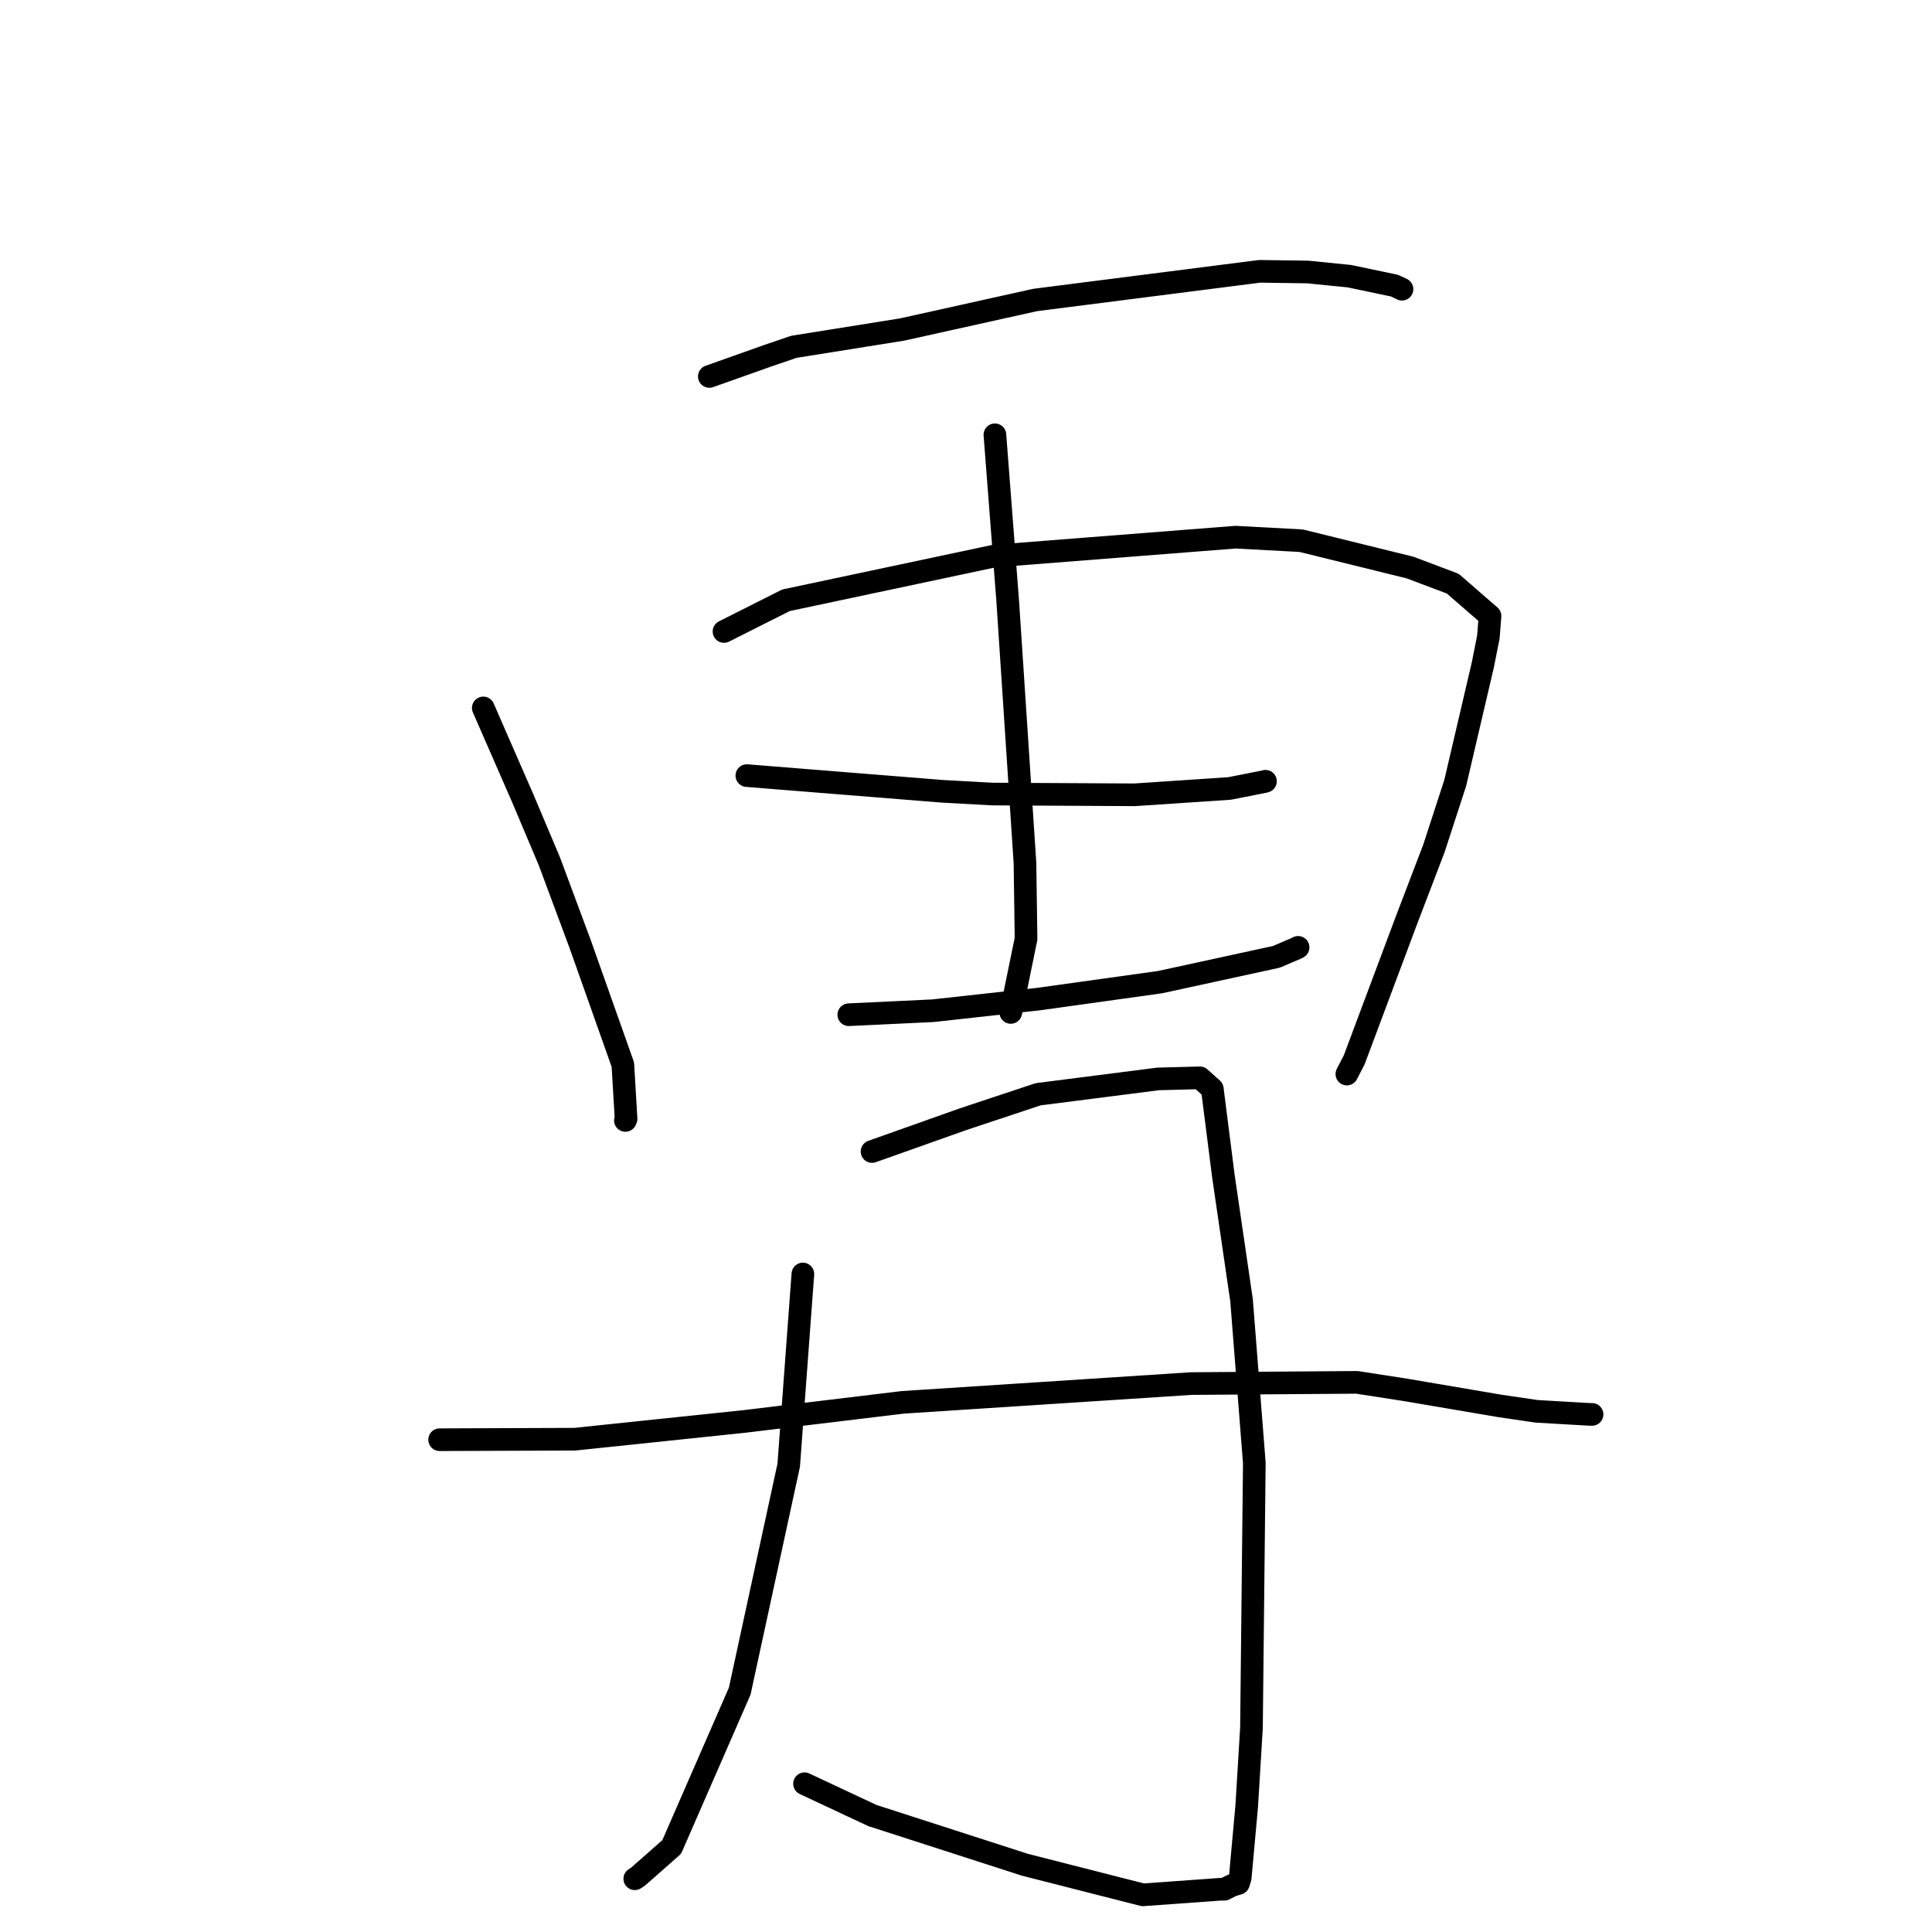 <?xml version="1.0" standalone="no"?>
    <svg width="256" height="256" xmlns="http://www.w3.org/2000/svg" version="1.1">
    <polyline stroke="black" stroke-width="3" stroke-linecap="round" fill="transparent" stroke-linejoin="round" points="93.989 49.883 97.841 48.517 101.692 47.15 105.186 45.956 119.526 43.664 137.179 39.747 166.914 35.951 173.292 36.042 178.797 36.595 184.773 37.848 185.758 38.307 185.769 38.318 185.772 38.321 185.772 38.321 185.772 38.321 " />
        <polyline stroke="black" stroke-width="3" stroke-linecap="round" fill="transparent" stroke-linejoin="round" points="64.037 93.805 66.657 99.801 69.277 105.797 72.792 114.122 76.871 125.085 82.531 141.068 82.958 148.258 82.868 148.463 " />
        <polyline stroke="black" stroke-width="3" stroke-linecap="round" fill="transparent" stroke-linejoin="round" points="95.934 83.675 100.04 81.608 104.147 79.541 131.737 73.684 163.71 71.178 172.415 71.646 186.828 75.2 192.499 77.337 197.434 81.622 197.218 84.406 196.479 88.116 192.827 103.738 190.013 112.387 186.322 122.046 179.44 140.432 178.466 142.319 " />
        <polyline stroke="black" stroke-width="3" stroke-linecap="round" fill="transparent" stroke-linejoin="round" points="131.83 57.613 132.679 68.625 133.527 79.636 135.814 114.348 135.957 124.387 134.121 133.346 133.932 134.153 " />
        <polyline stroke="black" stroke-width="3" stroke-linecap="round" fill="transparent" stroke-linejoin="round" points="98.961 102.772 111.924 103.813 124.887 104.853 131.488 105.215 150.34 105.315 162.916 104.477 167.529 103.567 167.681 103.522 167.683 103.521 " />
        <polyline stroke="black" stroke-width="3" stroke-linecap="round" fill="transparent" stroke-linejoin="round" points="112.469 134.456 118.04 134.192 123.611 133.927 137.663 132.378 153.709 130.139 169.123 126.787 171.806 125.64 171.991 125.538 172.006 125.53 " />
        <polyline stroke="black" stroke-width="3" stroke-linecap="round" fill="transparent" stroke-linejoin="round" points="106.385 168.808 105.447 181.477 104.509 194.146 98.015 224.09 89.005 244.735 84.527 248.678 84.111 248.946 " />
        <polyline stroke="black" stroke-width="3" stroke-linecap="round" fill="transparent" stroke-linejoin="round" points="115.55 152.582 121.553 150.451 127.557 148.319 137.555 144.996 153.464 142.962 158.995 142.818 160.637 144.288 162.11 155.873 164.511 172.288 166.204 193.848 165.826 228.956 165.194 239.348 164.332 248.836 164.104 249.559 163.229 249.83 162.232 250.332 161.665 250.34 151.441 251.076 135.783 247.084 115.586 240.564 106.603 236.355 " />
        <polyline stroke="black" stroke-width="3" stroke-linecap="round" fill="transparent" stroke-linejoin="round" points="58.252 190.769 67.21 190.735 76.169 190.702 98.622 188.351 119.6 185.821 157.838 183.331 179.797 183.169 186.273 184.173 198.763 186.296 203.617 187.009 210.624 187.414 210.935 187.416 210.956 187.417 " />
        </svg>